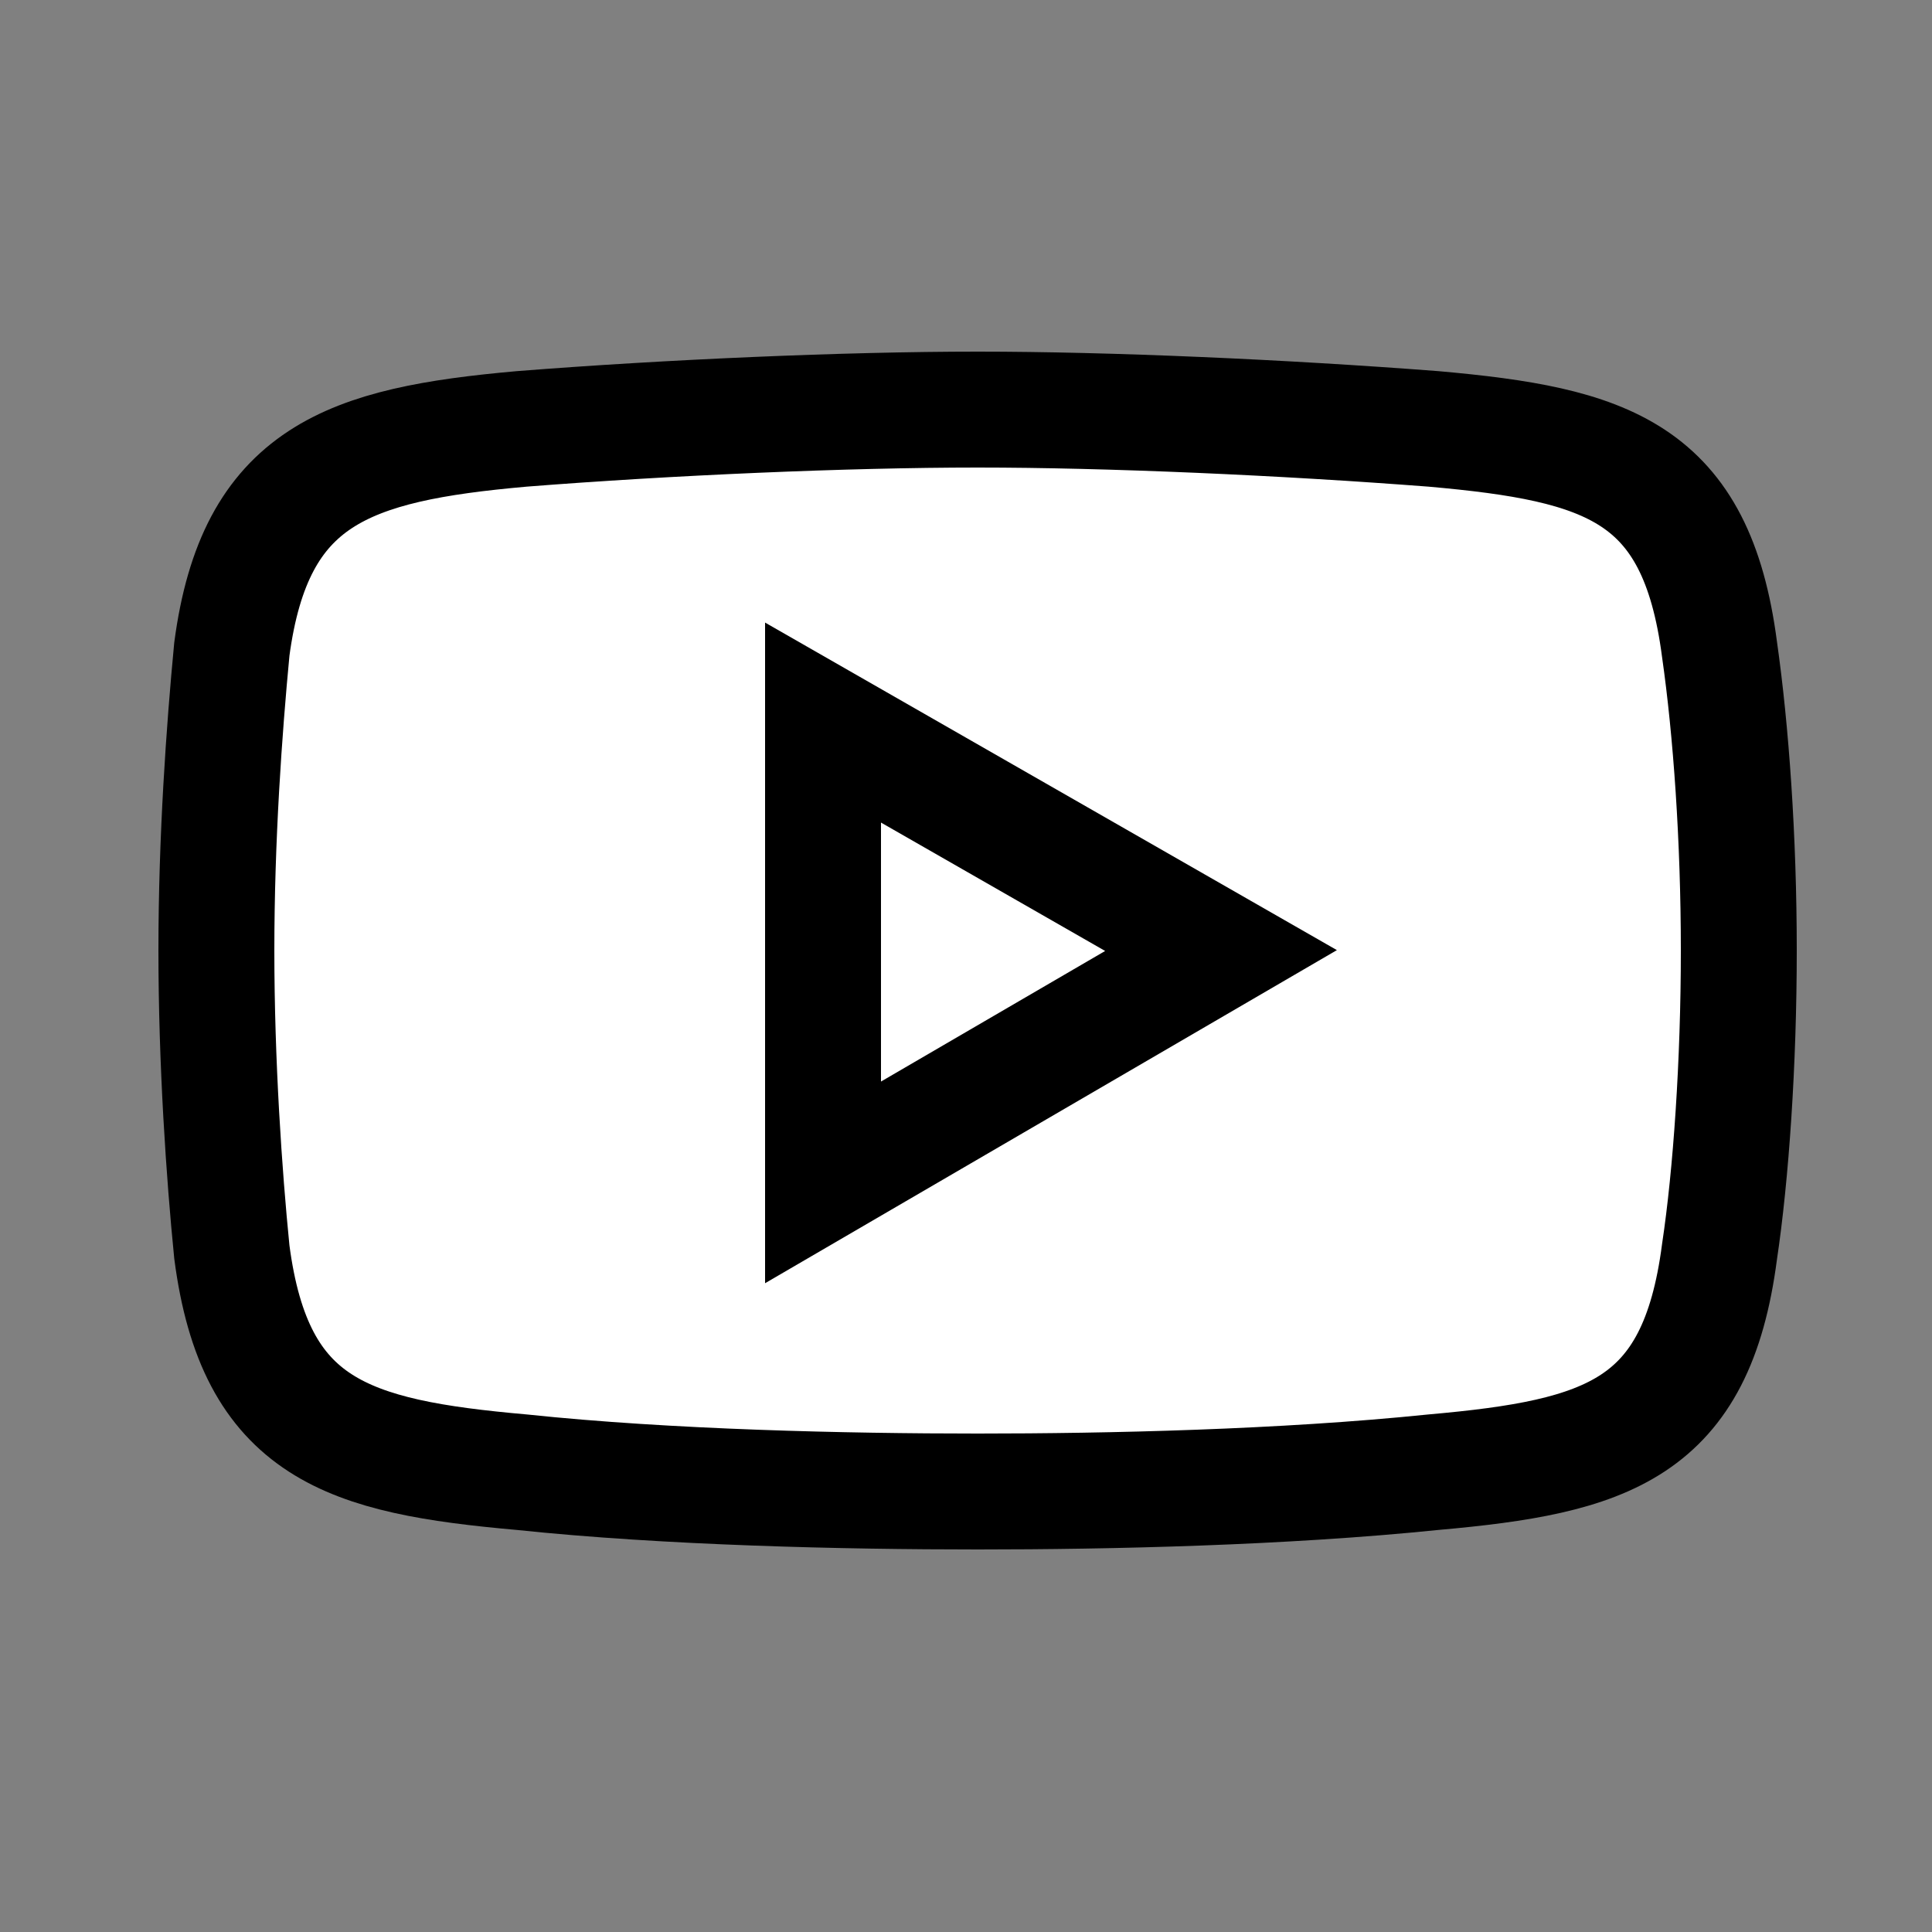 <?xml version="1.0" encoding="utf-8"?>
<!-- Generator: Adobe Illustrator 25.2.3, SVG Export Plug-In . SVG Version: 6.00 Build 0)  -->
<svg version="1.1" xmlns="http://www.w3.org/2000/svg" xmlns:xlink="http://www.w3.org/1999/xlink" x="0px" y="0px"
	 viewBox="0 0 50 50" style="enable-background:new 0 0 50 50;" xml:space="preserve">
<rect x="0" y="0" width="50" height="50" fill="#808080" stroke="none"/>
<style type="text/css">
	.st0{display:none;}
	.st1{display:inline;fill-rule:evenodd;clip-rule:evenodd;fill:#231F20;}
	.st2{display:inline;fill-rule:evenodd;clip-rule:evenodd;fill:none;stroke:#231F20;stroke-width:3;stroke-miterlimit:10;}
	.st3{fill:#FFFFFF;stroke:#000000;stroke-width:3;stroke-miterlimit:10;}
</style>
<g id="Calque_1" class="st0">
	<path id="XMLID_205_" class="st1" d="M809.6,270.4h100c32.1,0,58.6,26.4,58.6,58.6v99.5c0,32.1-26.4,58.6-58.6,58.6h-100
		c-32.1,0-58.6-26.4-58.6-58.6V329C751,296.8,777.4,270.4,809.6,270.4L809.6,270.4z M917.9,308.2L917.9,308.2
		c6.7,0,12.4,5.7,12.4,12.4l0,0c0,6.7-5.7,12.4-12.4,12.4l0,0c-7.3,0-12.4-5.7-12.4-12.4l0,0C905.5,313.9,910.6,308.2,917.9,308.2
		L917.9,308.2z M859.3,319.6h0.5c32.1,0,59.1,27,59.1,59.1l0,0c0,32.7-27,59.1-59.1,59.1h-0.5c-32.1,0-58.6-26.4-58.6-59.1l0,0
		C800.8,346.6,827.2,319.6,859.3,319.6L859.3,319.6z M859.3,339.9h0.5c21.3,0,38.9,17.6,38.9,38.9l0,0c0,21.8-17.6,39.4-38.9,39.4
		h-0.5c-21.3,0-38.9-17.6-38.9-39.4l0,0C820.5,357.5,838.1,339.9,859.3,339.9L859.3,339.9z M810.1,289.1h99
		c22.3,0,40.4,18.1,40.4,40.4V428c0,22.3-18.1,40.4-40.4,40.4h-99c-22.3,0-40.4-18.1-40.4-40.4v-98.5
		C769.7,307.2,787.8,289.1,810.1,289.1L810.1,289.1z"/>
	<path id="XMLID_217_" class="st2" d="M20.9,44.7h7.2V28h5.3l1.1-6.7h-6.4v-5.1c0-1.9,1.8-3,3.5-3h3.1V7.6l-5.6-0.2
		c-5.3-0.3-8.3,3.9-8.3,8.9v5h-6.1V28h6.1V44.7z"/>
</g>
<g id="Calque_2" class="st0">
	<path id="XMLID_1_" class="st1" d="M15.9,5.4h18.2c5.9,0,10.7,4.8,10.7,10.7v18.1c0,5.9-4.8,10.7-10.7,10.7H15.9
		c-5.9,0-10.7-4.8-10.7-10.7V16.1C5.2,10.2,10,5.4,15.9,5.4L15.9,5.4z M35.6,12.3L35.6,12.3c1.2,0,2.3,1,2.3,2.3l0,0
		c0,1.2-1,2.3-2.3,2.3l0,0c-1.3,0-2.3-1-2.3-2.3l0,0C33.3,13.4,34.3,12.3,35.6,12.3L35.6,12.3z M24.9,14.4L24.9,14.4
		c5.9,0,10.9,4.9,10.9,10.8l0,0c0,5.9-4.9,10.8-10.8,10.8h-0.1c-5.9,0-10.7-4.8-10.7-10.8l0,0C14.3,19.3,19.1,14.4,24.9,14.4
		L24.9,14.4z M24.9,18.1L24.9,18.1c4,0,7.2,3.2,7.2,7.1l0,0c0,4-3.2,7.2-7.1,7.2h-0.1c-3.9,0-7.1-3.2-7.1-7.2l0,0
		C17.9,21.3,21.1,18.1,24.9,18.1L24.9,18.1z M16,8.8h18c4.1,0,7.4,3.3,7.4,7.4v17.9c0,4.1-3.3,7.4-7.4,7.4H16
		c-4.1,0-7.4-3.3-7.4-7.4V16.2C8.6,12.1,11.9,8.8,16,8.8L16,8.8z"/>
</g>
<g id="Calque_3">
	<g id="XMLID_142_">
		<path id="XMLID_149_" class="st3" d="M13.5,11.1c3.8-0.3,8.4-0.5,11.8-0.5l0,0l0,0c3.4,0,7.9,0.2,11.8,0.5
			c4.5,0.4,6.8,1.1,7.4,5.7c0.3,2.1,0.5,4.9,0.5,7.8l0,0c0,2.9-0.2,5.8-0.5,7.8c-0.6,4.6-2.9,5.3-7.4,5.7c-3.9,0.4-8.4,0.5-11.8,0.5
			l0,0l0,0c-3.4,0-8-0.1-11.8-0.5C9,37.7,6.6,37,6,32.4c-0.2-2-0.4-4.9-0.4-7.8l0,0c0-2.9,0.2-5.7,0.4-7.8
			C6.6,12.3,9,11.5,13.5,11.1L13.5,11.1z"/>
		<polygon id="XMLID_143_" class="st3" points="21.3,18.7 31.6,24.6 21.3,30.6 		"/>
	</g>
</g>
</svg>
